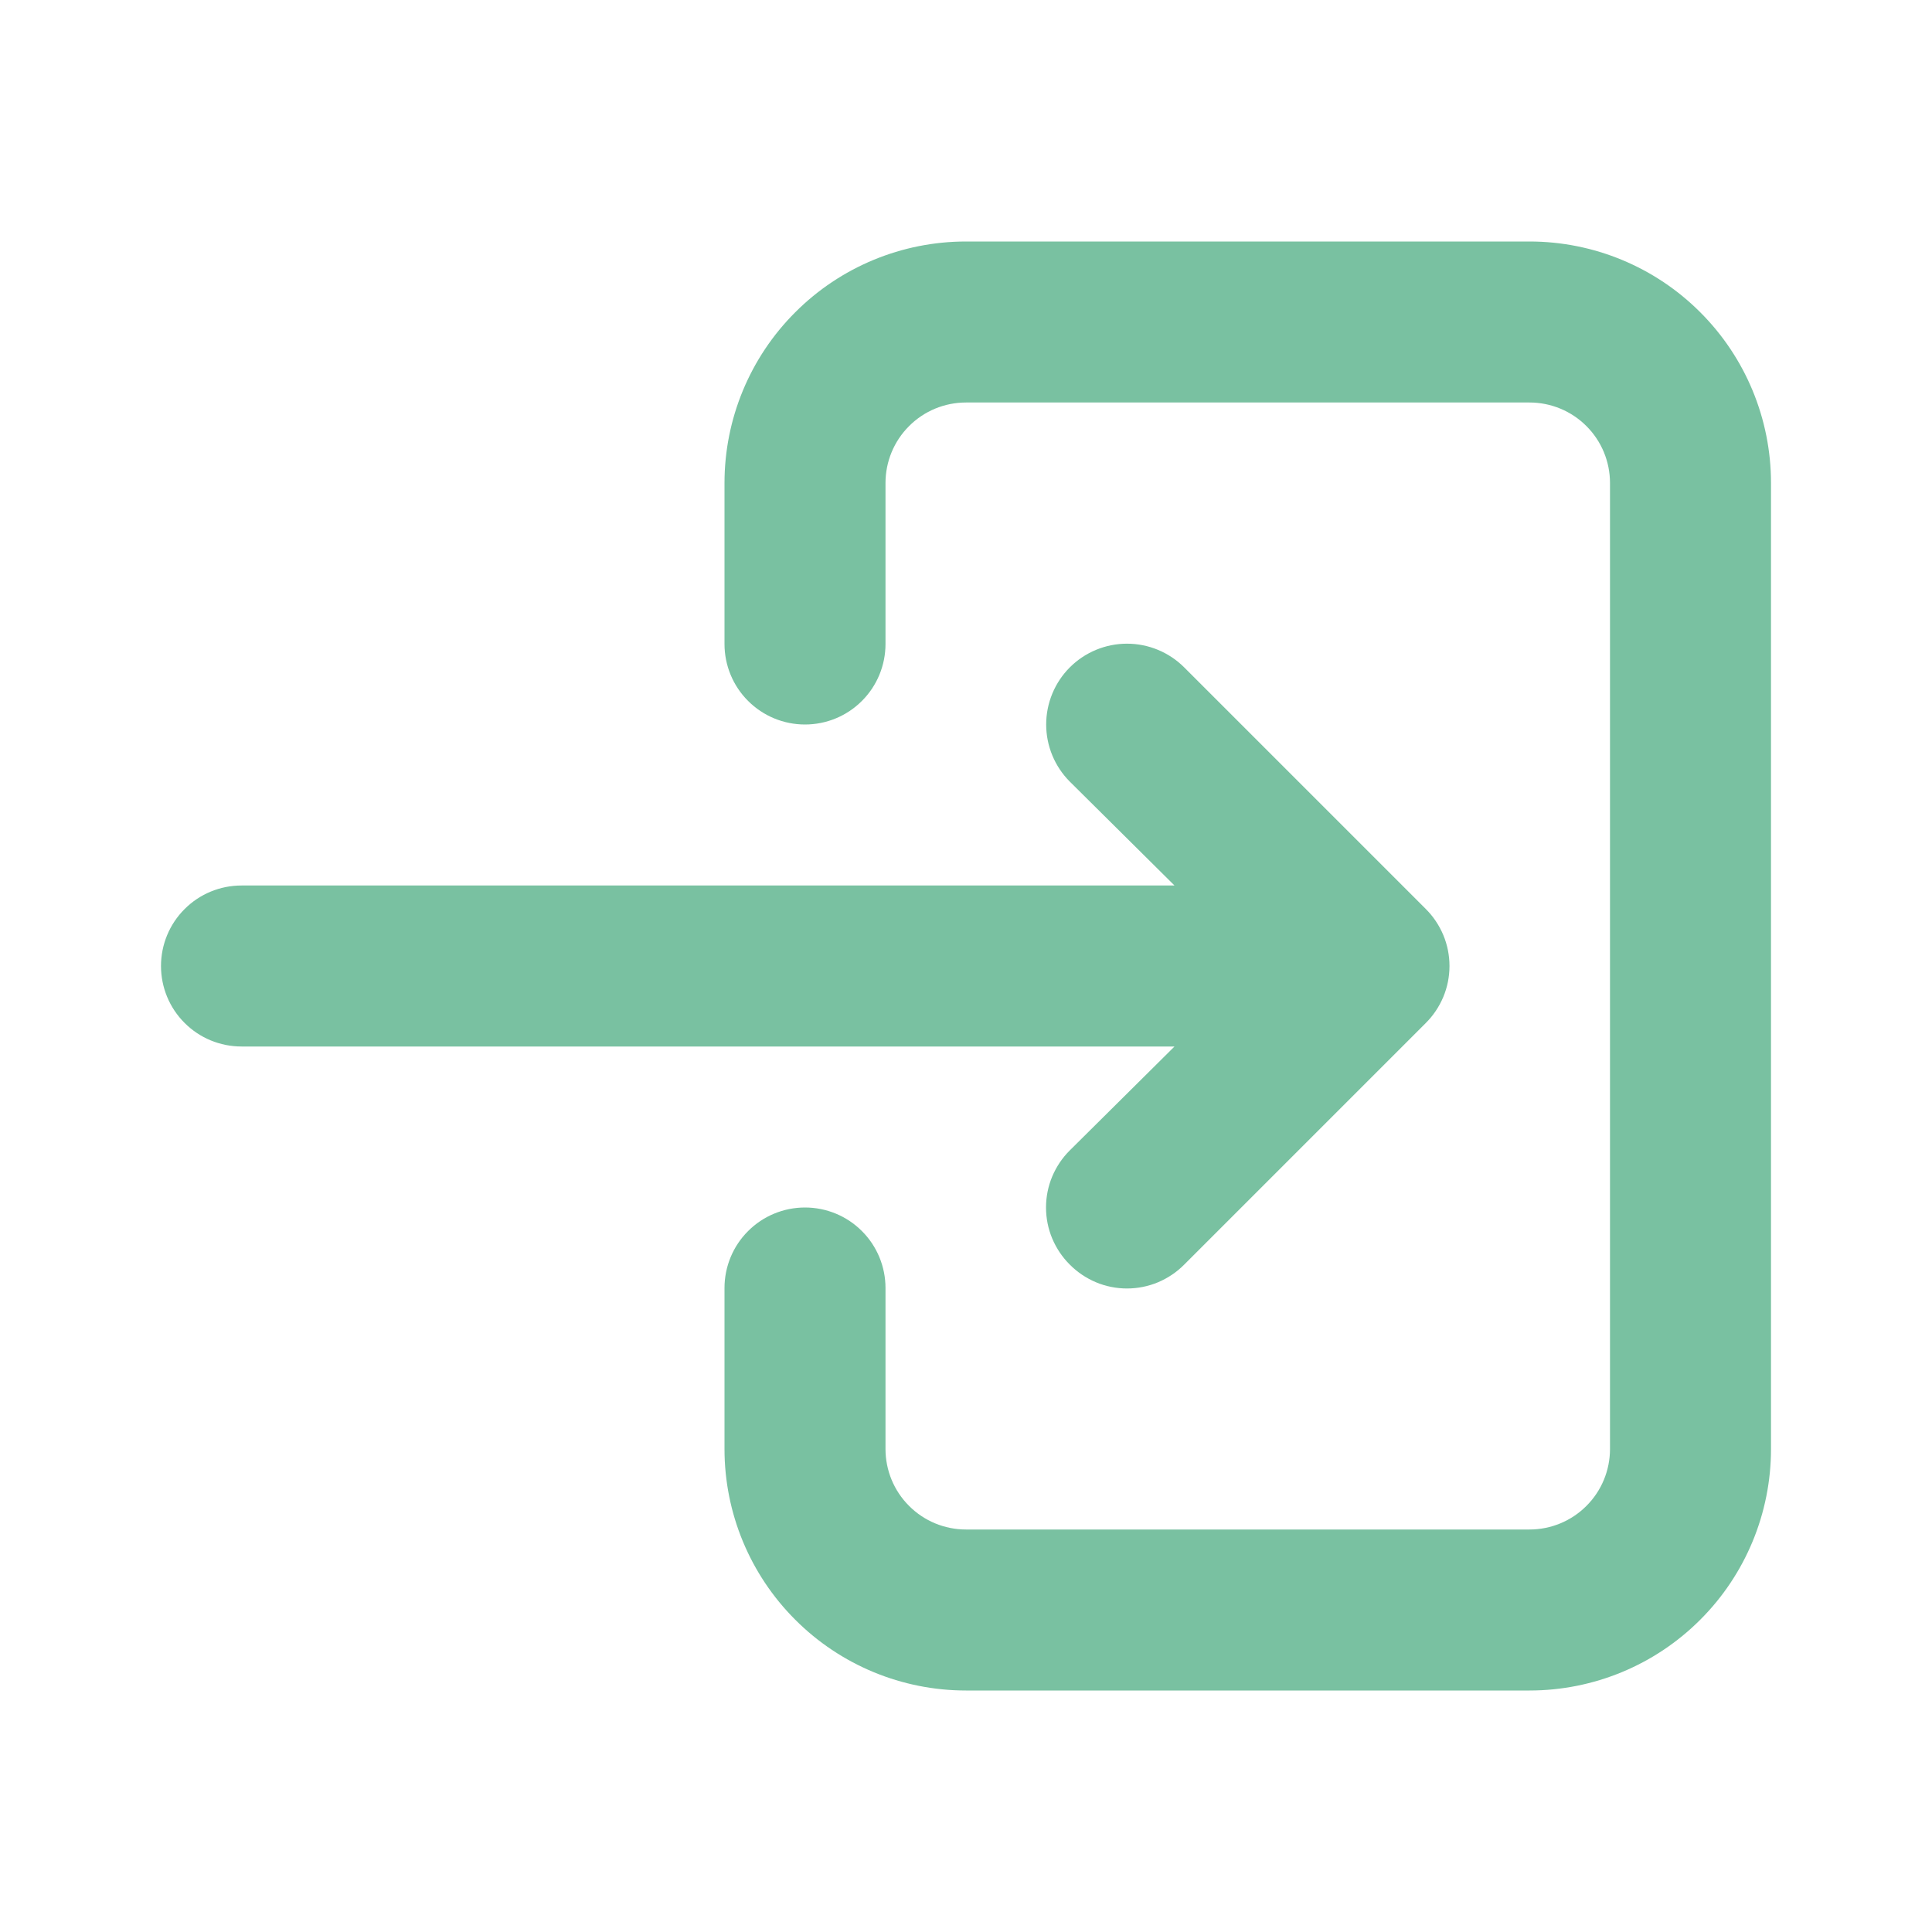 <svg width="24" height="24" viewBox="0 0 24 24" fill="none" xmlns="http://www.w3.org/2000/svg">
<path d="M13.29 15.71C13.383 15.804 13.494 15.878 13.615 15.929C13.737 15.98 13.868 16.006 14 16.006C14.132 16.006 14.263 15.98 14.385 15.929C14.506 15.878 14.617 15.804 14.71 15.71L17.71 12.71C17.804 12.617 17.878 12.506 17.929 12.385C17.98 12.263 18.006 12.132 18.006 12C18.006 11.868 17.98 11.737 17.929 11.615C17.878 11.494 17.804 11.383 17.71 11.29L14.71 8.29C14.522 8.102 14.266 7.996 14 7.996C13.734 7.996 13.478 8.102 13.29 8.29C13.102 8.478 12.996 8.734 12.996 9C12.996 9.266 13.102 9.522 13.29 9.71L14.59 11L3 11C2.735 11 2.48 11.105 2.293 11.293C2.105 11.48 2 11.735 2 12C2 12.265 2.105 12.52 2.293 12.707C2.48 12.895 2.735 13 3 13L14.59 13L13.29 14.29C13.196 14.383 13.122 14.494 13.071 14.615C13.02 14.737 12.994 14.868 12.994 15C12.994 15.132 13.02 15.263 13.071 15.385C13.122 15.506 13.196 15.617 13.29 15.71ZM9 6L9 8C9 8.265 9.105 8.52 9.293 8.707C9.48 8.895 9.735 9 10 9C10.265 9 10.52 8.895 10.707 8.707C10.895 8.52 11 8.265 11 8L11 6C11 5.735 11.105 5.48 11.293 5.293C11.48 5.105 11.735 5 12 5L19 5C19.265 5 19.52 5.105 19.707 5.293C19.895 5.48 20 5.735 20 6L20 18C20 18.265 19.895 18.52 19.707 18.707C19.52 18.895 19.265 19 19 19L12 19C11.735 19 11.48 18.895 11.293 18.707C11.105 18.52 11 18.265 11 18L11 16C11 15.735 10.895 15.48 10.707 15.293C10.52 15.105 10.265 15 10 15C9.735 15 9.48 15.105 9.293 15.293C9.105 15.48 9 15.735 9 16L9 18C9 18.796 9.316 19.559 9.879 20.121C10.441 20.684 11.204 21 12 21L19 21C19.796 21 20.559 20.684 21.121 20.121C21.684 19.559 22 18.796 22 18L22 6C22 5.204 21.684 4.441 21.121 3.879C20.559 3.316 19.796 3 19 3L12 3C11.204 3 10.441 3.316 9.879 3.879C9.316 4.441 9 5.204 9 6Z" fill="#79C1A1"/>
</svg>
